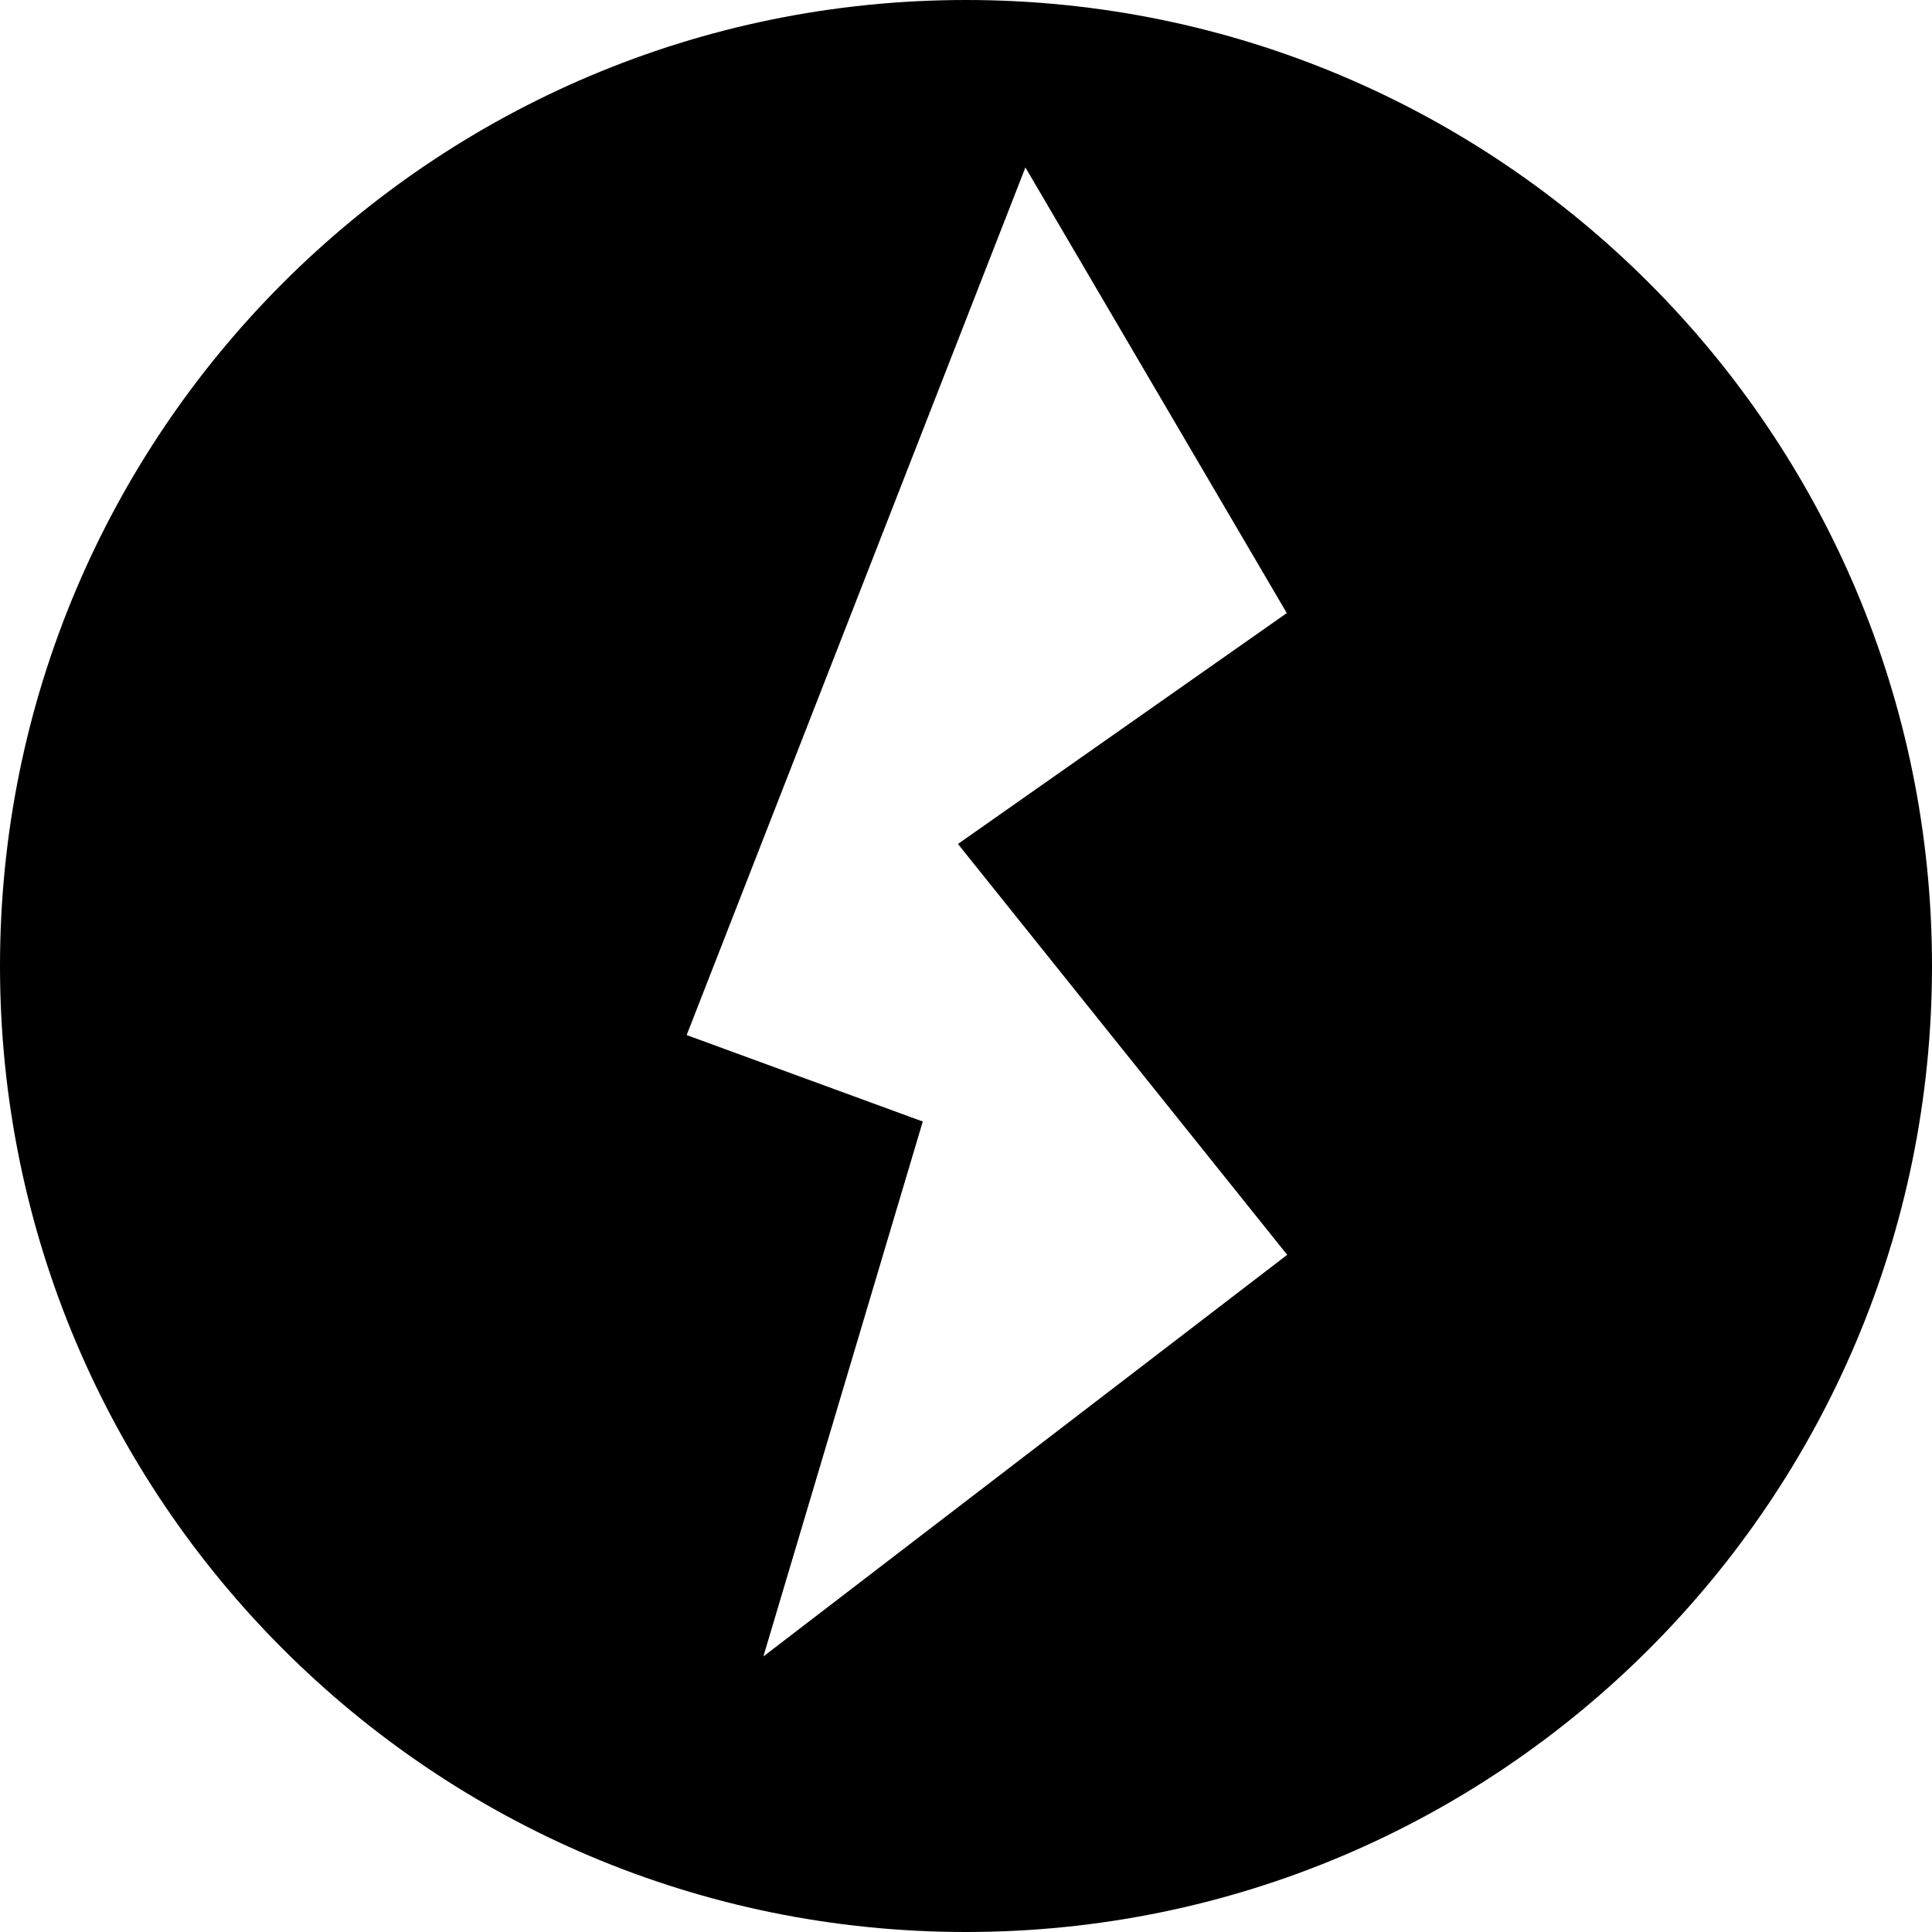 <svg width="24" height="24" viewBox="0 0 24 24" fill="none" xmlns="http://www.w3.org/2000/svg">
<path fill-rule="evenodd" clip-rule="evenodd" d="M12 24C18.627 24 24 18.627 24 12C24 5.373 18.627 0 12 0C5.373 0 0 5.373 0 12C0 18.627 5.373 24 12 24ZM8.53 12.858L12.738 2.08L15.985 7.616L11.9 10.484L13.945 13.036L15.99 15.588L9.483 20.577L11.463 13.932L8.53 12.858Z" fill="currentColor"/>
</svg>
